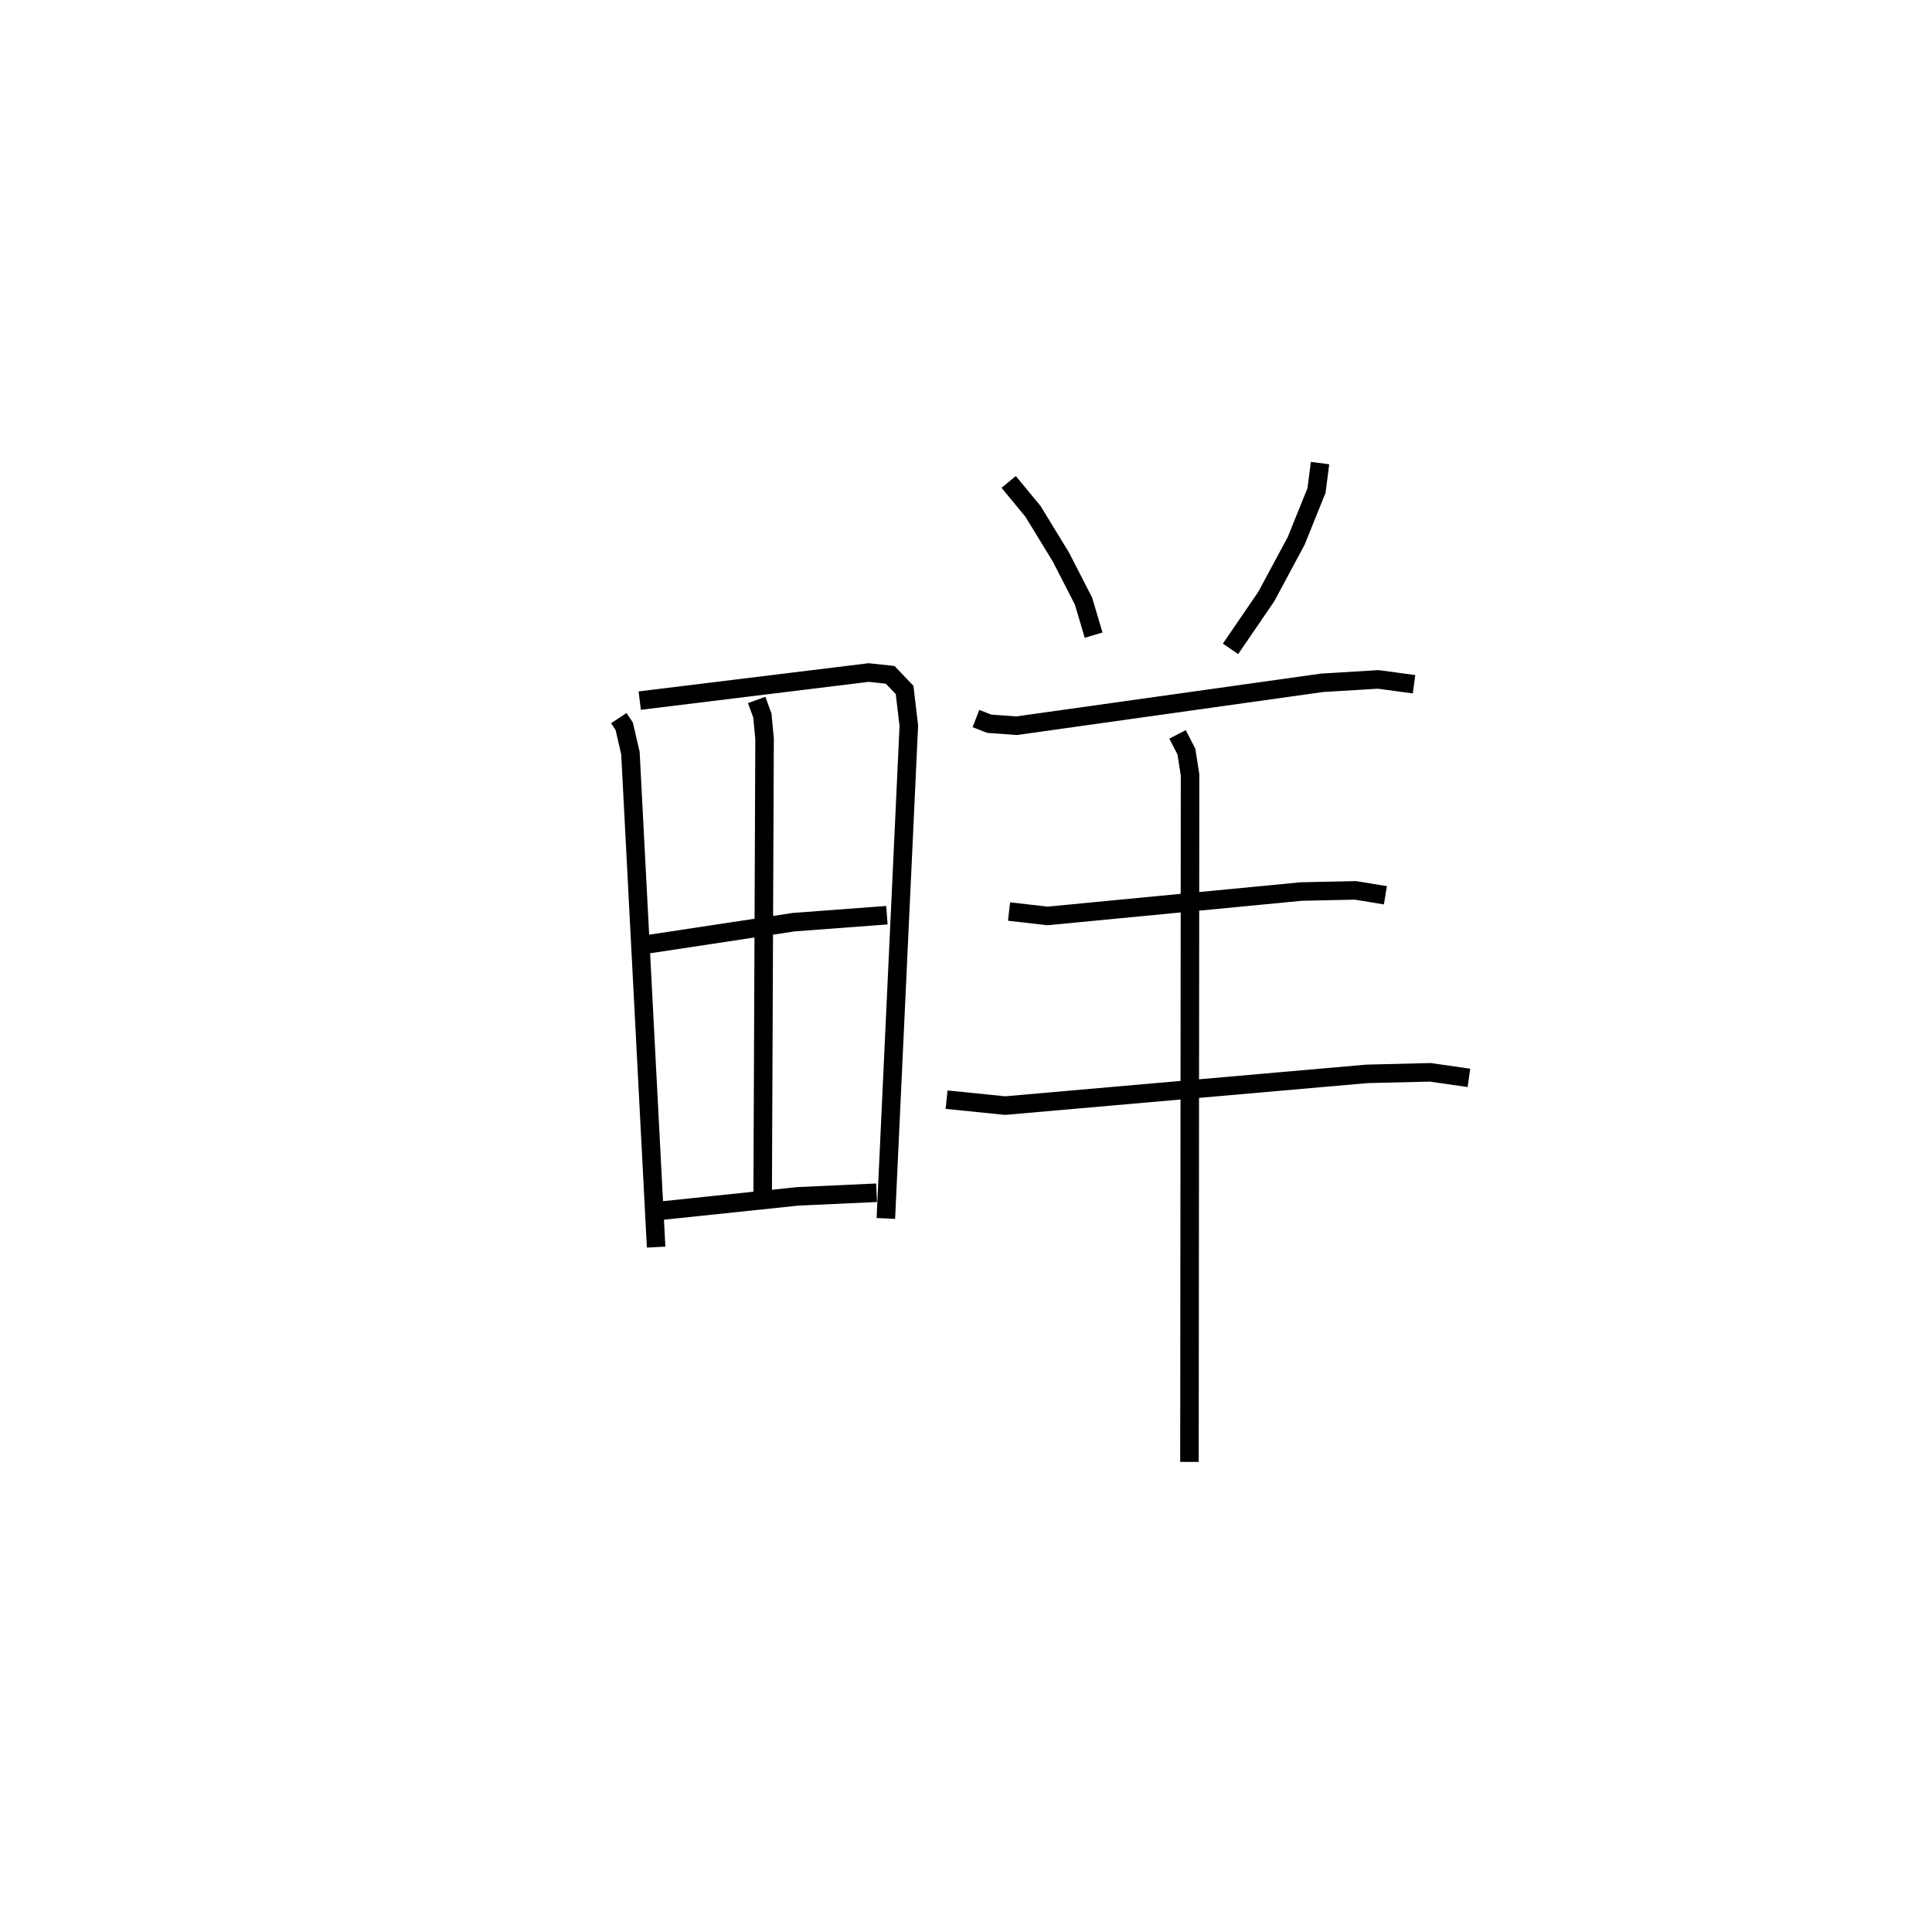 <?xml version="1.0" encoding="utf-8" ?>
<svg baseProfile="full" height="103.926" version="1.1" width="104.306" xmlns="http://www.w3.org/2000/svg" xmlns:ev="http://www.w3.org/2001/xml-events" xmlns:xlink="http://www.w3.org/1999/xlink"><defs /><rect fill="white" height="103.926" width="104.306" x="0" y="0" /><path d="M25,25.865 m0.0,0.0 m8.408,12.906 l0.294,0.443 0.334,1.445 l1.387,26.673 m-0.885,-29.506 l12.363,-1.516 1.157,0.124 l0.78,0.817 0.228,1.937 l-1.24,26.596 m-6.974,-27.994 l0.307,0.843 0.119,1.261 l-0.103,24.788 m-6.236,-13.696 l7.912,-1.198 5.032,-0.377 m-12.196,15.955 l7.389,-0.775 4.249,-0.195 m7.131,-38.377 l1.31,1.584 1.511,2.472 l1.22,2.377 0.546,1.839 m12.224,-9.29 l-0.189,1.477 -1.099,2.725 l-1.612,3.001 -1.933,2.828 m-13.745,3.762 l0.718,0.28 1.477,0.107 l16.495,-2.317 3.03,-0.183 l1.933,0.261 m-21.865,12.272 l2.084,0.237 13.697,-1.318 l2.919,-0.062 1.619,0.265 m-23.691,11.035 l3.162,0.32 19.531,-1.713 l3.416,-0.084 2.091,0.301 m-15.732,-18.545 l0.479,0.927 0.198,1.262 l-0.033,37.088 " fill="none" stroke="black" stroke-width="1" /></svg>